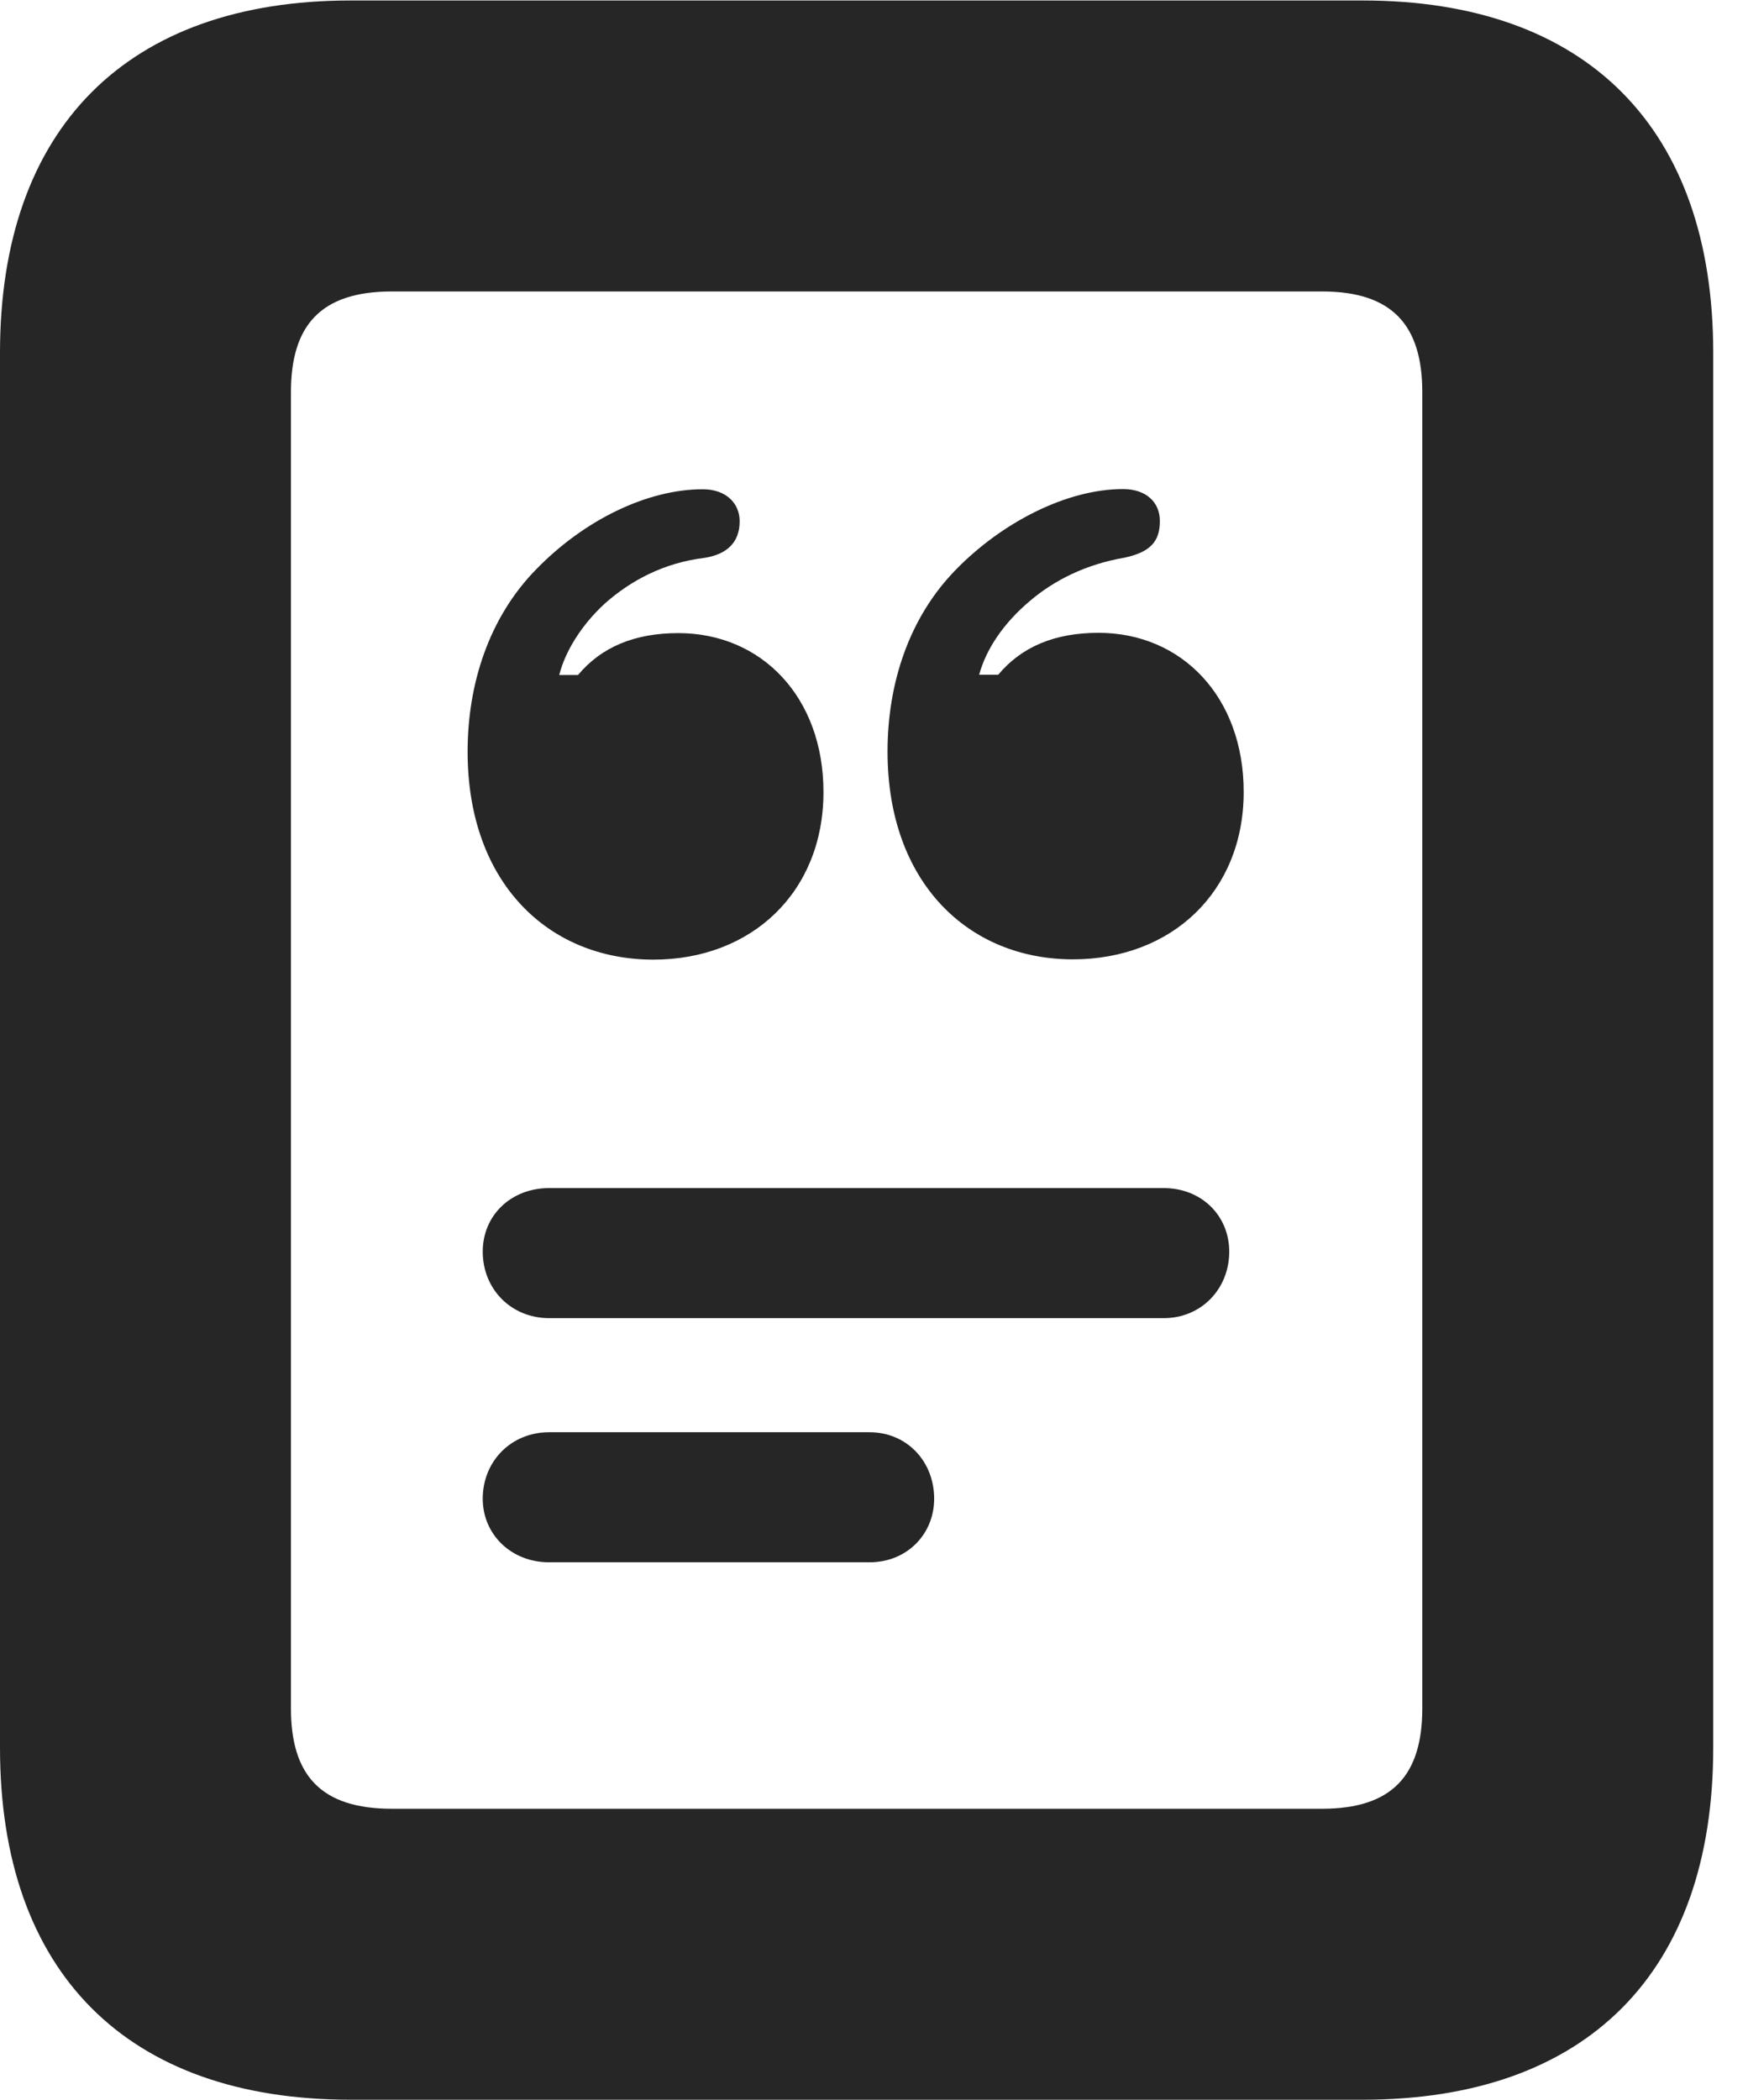 <?xml version="1.0" encoding="UTF-8"?>
<!--Generator: Apple Native CoreSVG 326-->
<!DOCTYPE svg PUBLIC "-//W3C//DTD SVG 1.1//EN" "http://www.w3.org/Graphics/SVG/1.1/DTD/svg11.dtd">
<svg version="1.1" xmlns="http://www.w3.org/2000/svg" xmlns:xlink="http://www.w3.org/1999/xlink"
       viewBox="0 0 18.145 21.793">
       <g>
              <rect height="21.793" opacity="0" width="18.145" x="0" y="0" />
              <path d="M6.783 9.96C7.803 9.96 8.548 9.259 8.548 8.221C8.548 7.235 7.905 6.571 7.041 6.571C6.591 6.571 6.243 6.714 6 7.006L5.805 7.006C5.868 6.756 6.04 6.481 6.285 6.258C6.551 6.024 6.892 5.841 7.314 5.79C7.534 5.755 7.678 5.64 7.678 5.41C7.678 5.22 7.532 5.078 7.296 5.078C6.721 5.078 6.064 5.395 5.562 5.913C5.075 6.412 4.854 7.099 4.854 7.802C4.854 9.163 5.693 9.96 6.783 9.96ZM11.137 9.957C12.162 9.957 12.91 9.256 12.91 8.219C12.91 7.233 12.267 6.568 11.403 6.568C10.95 6.568 10.605 6.712 10.362 7.003L10.164 7.003C10.235 6.741 10.415 6.469 10.69 6.238C10.943 6.022 11.274 5.856 11.674 5.788C11.938 5.73 12.04 5.623 12.04 5.408C12.04 5.21 11.894 5.076 11.658 5.076C11.068 5.076 10.396 5.427 9.924 5.911C9.434 6.41 9.213 7.097 9.213 7.8C9.213 9.161 10.053 9.957 11.137 9.957ZM5.701 13.681L12.08 13.681C12.469 13.681 12.76 13.378 12.76 12.991C12.76 12.614 12.469 12.331 12.08 12.331L5.701 12.331C5.304 12.331 5.011 12.614 5.011 12.991C5.011 13.378 5.304 13.681 5.701 13.681ZM5.701 16.215L9.025 16.215C9.414 16.215 9.697 15.924 9.697 15.555C9.697 15.168 9.414 14.865 9.025 14.865L5.701 14.865C5.304 14.865 5.011 15.168 5.011 15.555C5.011 15.924 5.304 16.215 5.701 16.215ZM0 18.14C0 20.472 1.319 21.793 3.639 21.793L14.145 21.793C16.472 21.793 17.784 20.472 17.784 18.14L17.784 3.661C17.784 1.331 16.472 0.005 14.145 0.005L3.639 0.005C1.319 0.005 0 1.331 0 3.661ZM3.02 17.73L3.02 4.071C3.02 3.378 3.328 3.025 4.068 3.025L13.723 3.025C14.455 3.025 14.764 3.378 14.764 4.071L14.764 17.73C14.764 18.423 14.455 18.773 13.723 18.773L4.068 18.773C3.328 18.773 3.02 18.423 3.02 17.73Z"
                     fill="currentColor" fill-opacity="0.85" />
       </g>
</svg>